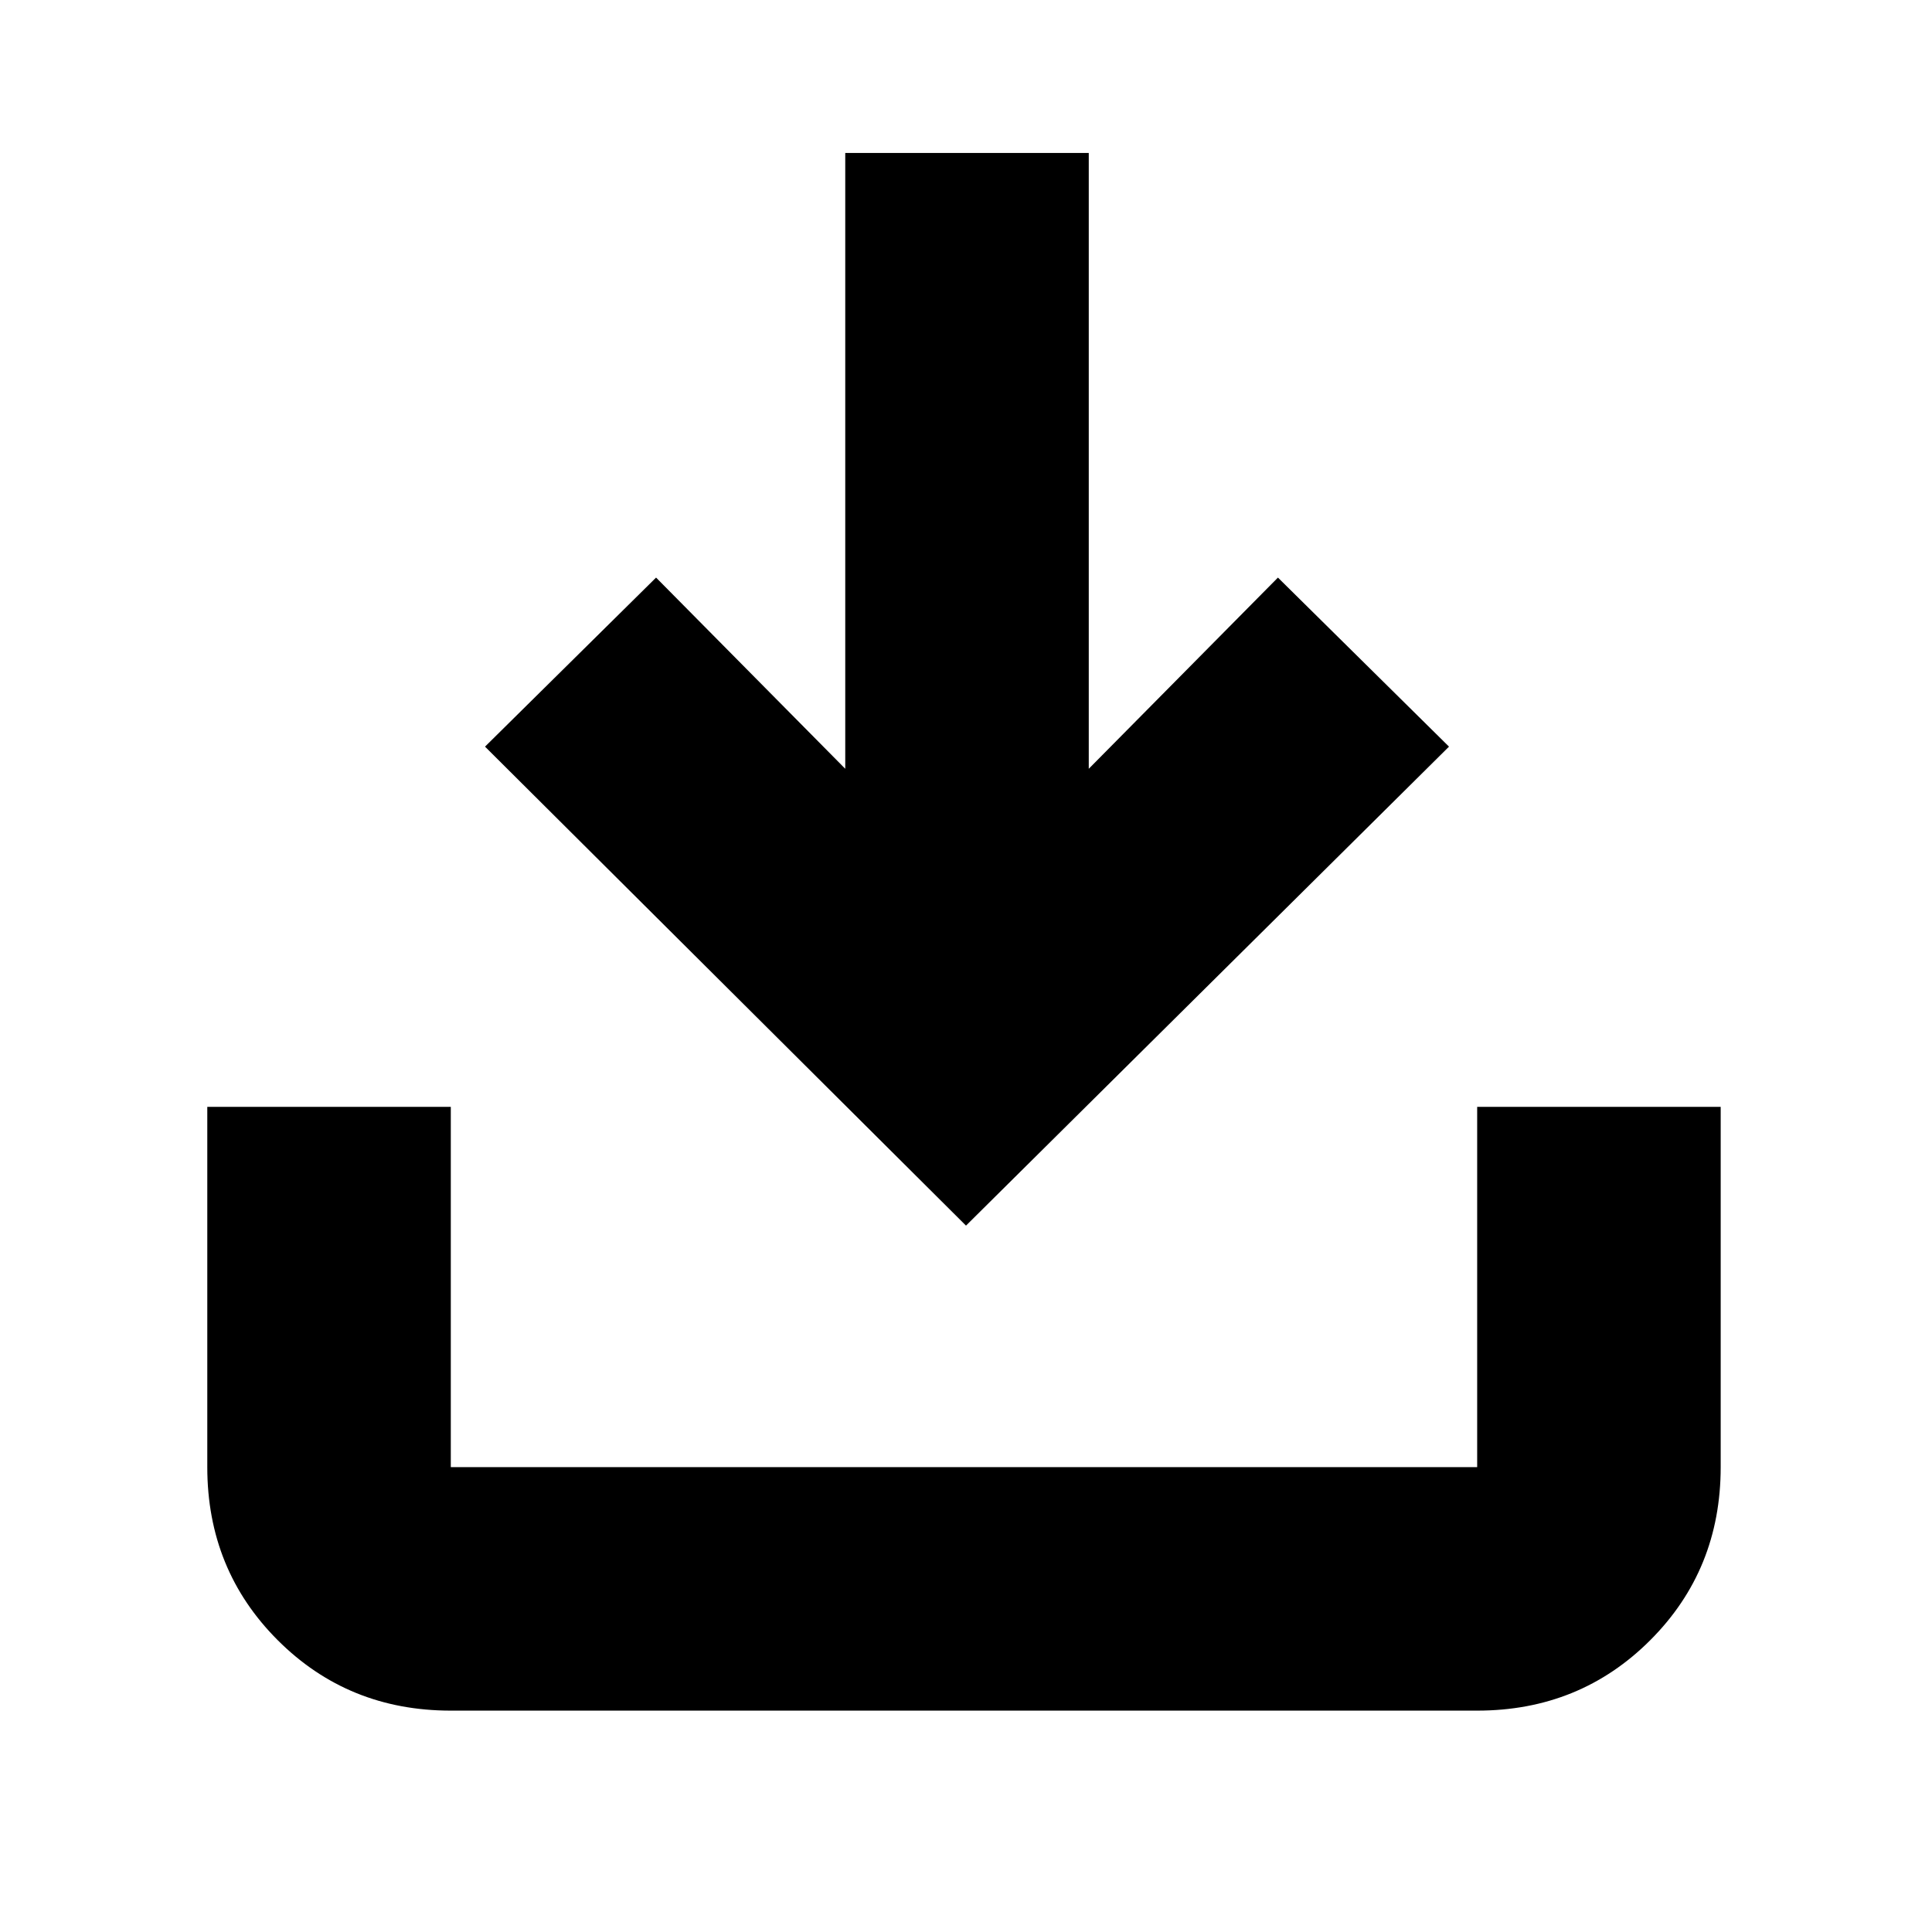 <svg xmlns="http://www.w3.org/2000/svg" height="24" width="24"><path d="M12 15.225 6.025 9.275 8.15 7.175 10.5 9.55V1.9H13.525V9.55L15.875 7.175L18 9.275ZM5.6 21.25Q4.325 21.25 3.45 20.375Q2.575 19.5 2.575 18.225V13.75H5.6V18.225Q5.6 18.225 5.6 18.225Q5.6 18.225 5.6 18.225H18.35Q18.35 18.225 18.35 18.225Q18.35 18.225 18.35 18.225V13.75H21.375V18.225Q21.375 19.5 20.5 20.375Q19.625 21.25 18.35 21.25Z"/></svg>